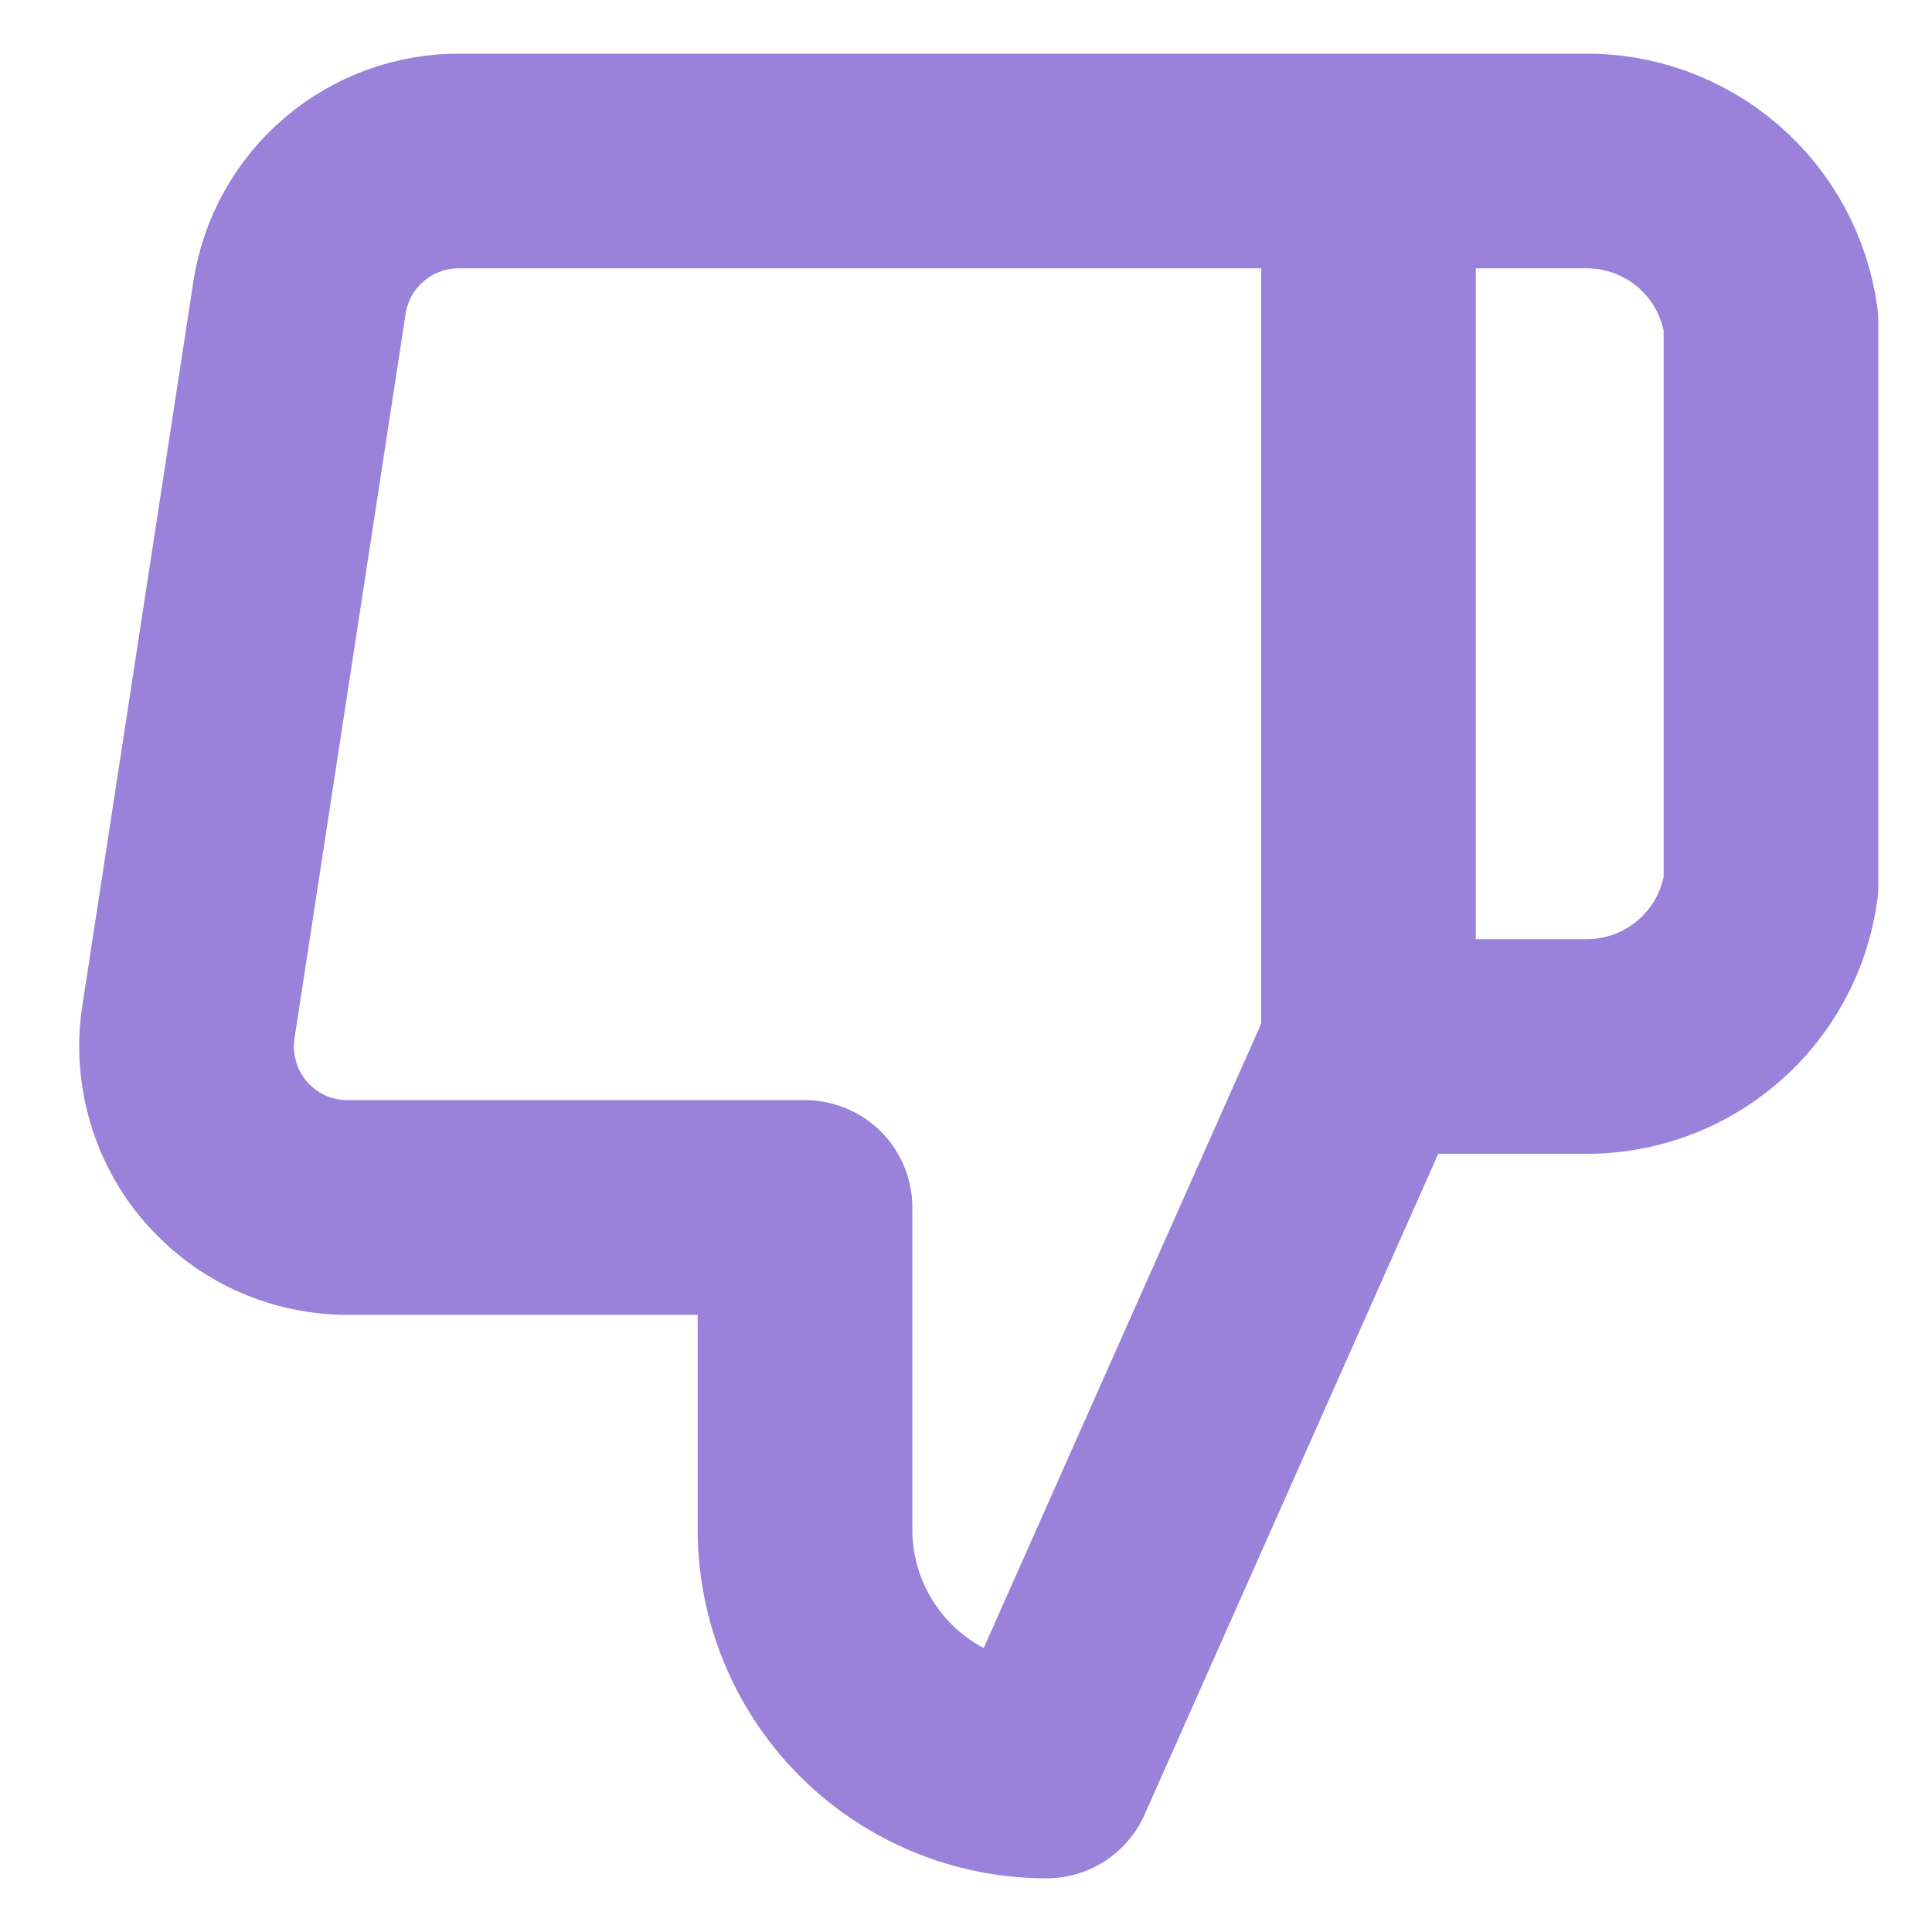 <svg width="18" height="18" viewBox="0 0 18 18" fill="none" xmlns="http://www.w3.org/2000/svg">
<g clip-path="url(#clip0_97_528)">
<path d="M12.75 1.5H14.752C15.177 1.492 15.589 1.641 15.912 1.918C16.234 2.194 16.443 2.579 16.5 3V8.25C16.443 8.671 16.234 9.056 15.912 9.332C15.589 9.609 15.177 9.757 14.752 9.75H12.75M7.5 11.25V14.25C7.5 14.847 7.737 15.419 8.159 15.841C8.581 16.263 9.153 16.5 9.75 16.5L12.75 9.75V1.5H4.29C3.928 1.496 3.577 1.623 3.302 1.857C3.026 2.091 2.844 2.417 2.79 2.775L1.755 9.525C1.722 9.74 1.737 9.959 1.798 10.168C1.858 10.377 1.963 10.57 2.106 10.734C2.249 10.898 2.425 11.03 2.624 11.119C2.822 11.208 3.038 11.252 3.255 11.25H7.5Z" stroke="#9A81DA" stroke-width="2" stroke-linecap="round" stroke-linejoin="round"/>
</g>
<defs>
<clipPath id="clip0_97_528">
<rect width="18" height="18" fill="white"/>
</clipPath>
</defs>
</svg>
